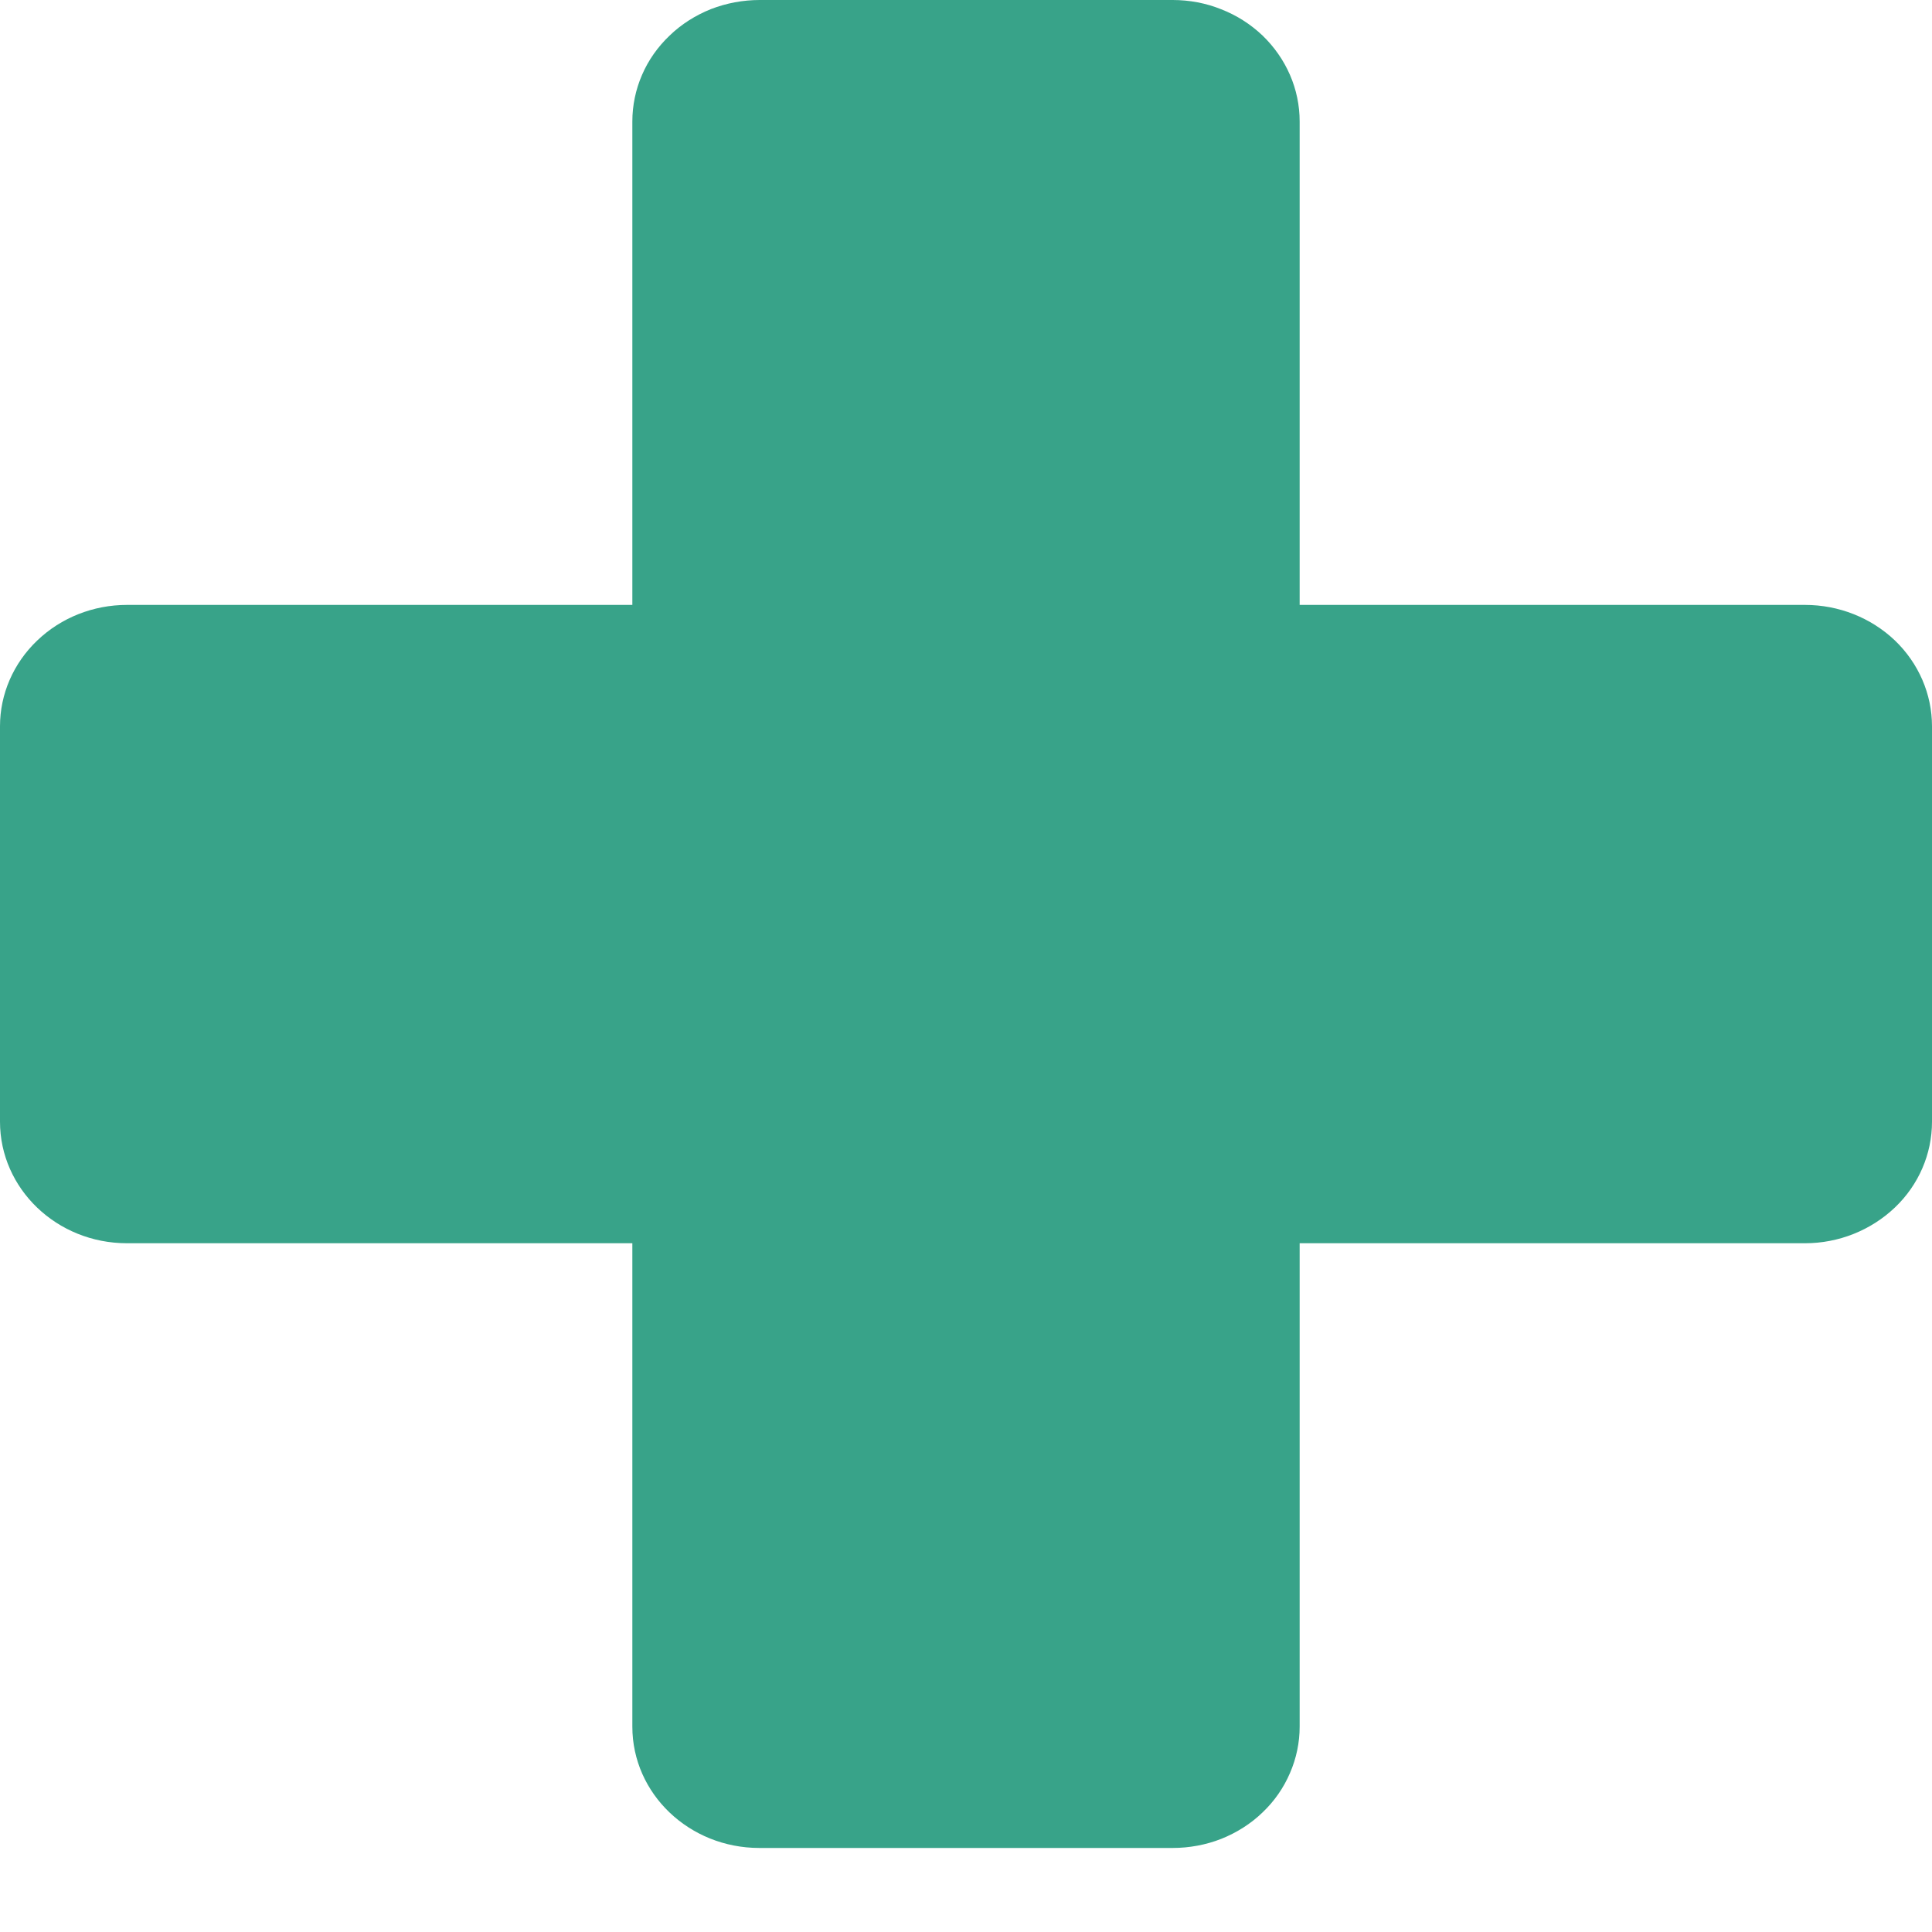 <svg width="10" height="10" viewBox="0 0 10 10" fill="none" xmlns="http://www.w3.org/2000/svg">
<path d="M3.932 2.04596e-06C3.846 -0 3.76 0.016 3.68 0.047C3.6 0.079 3.527 0.125 3.466 0.184C3.405 0.242 3.356 0.311 3.323 0.388C3.29 0.464 3.273 0.546 3.273 0.629V3.131H0.657C0.483 3.131 0.316 3.197 0.193 3.315C0.069 3.433 0 3.593 0 3.759V5.806C0 6.152 0.293 6.435 0.657 6.435H3.273V8.937C3.273 9.285 3.568 9.565 3.93 9.565H6.07C6.156 9.565 6.242 9.549 6.321 9.518C6.401 9.486 6.474 9.44 6.535 9.381C6.596 9.323 6.644 9.254 6.677 9.177C6.71 9.101 6.727 9.019 6.727 8.937V6.435H9.343C9.517 6.435 9.684 6.368 9.808 6.25C9.931 6.133 10 5.973 10 5.806V3.759C10 3.593 9.931 3.433 9.808 3.315C9.684 3.197 9.517 3.131 9.343 3.131H6.727V0.629C6.727 0.546 6.71 0.464 6.677 0.388C6.644 0.312 6.596 0.243 6.535 0.184C6.474 0.126 6.401 0.079 6.321 0.048C6.242 0.016 6.156 2.04596e-06 6.07 2.04596e-06H3.932Z" fill="#38A389"/>
</svg>
